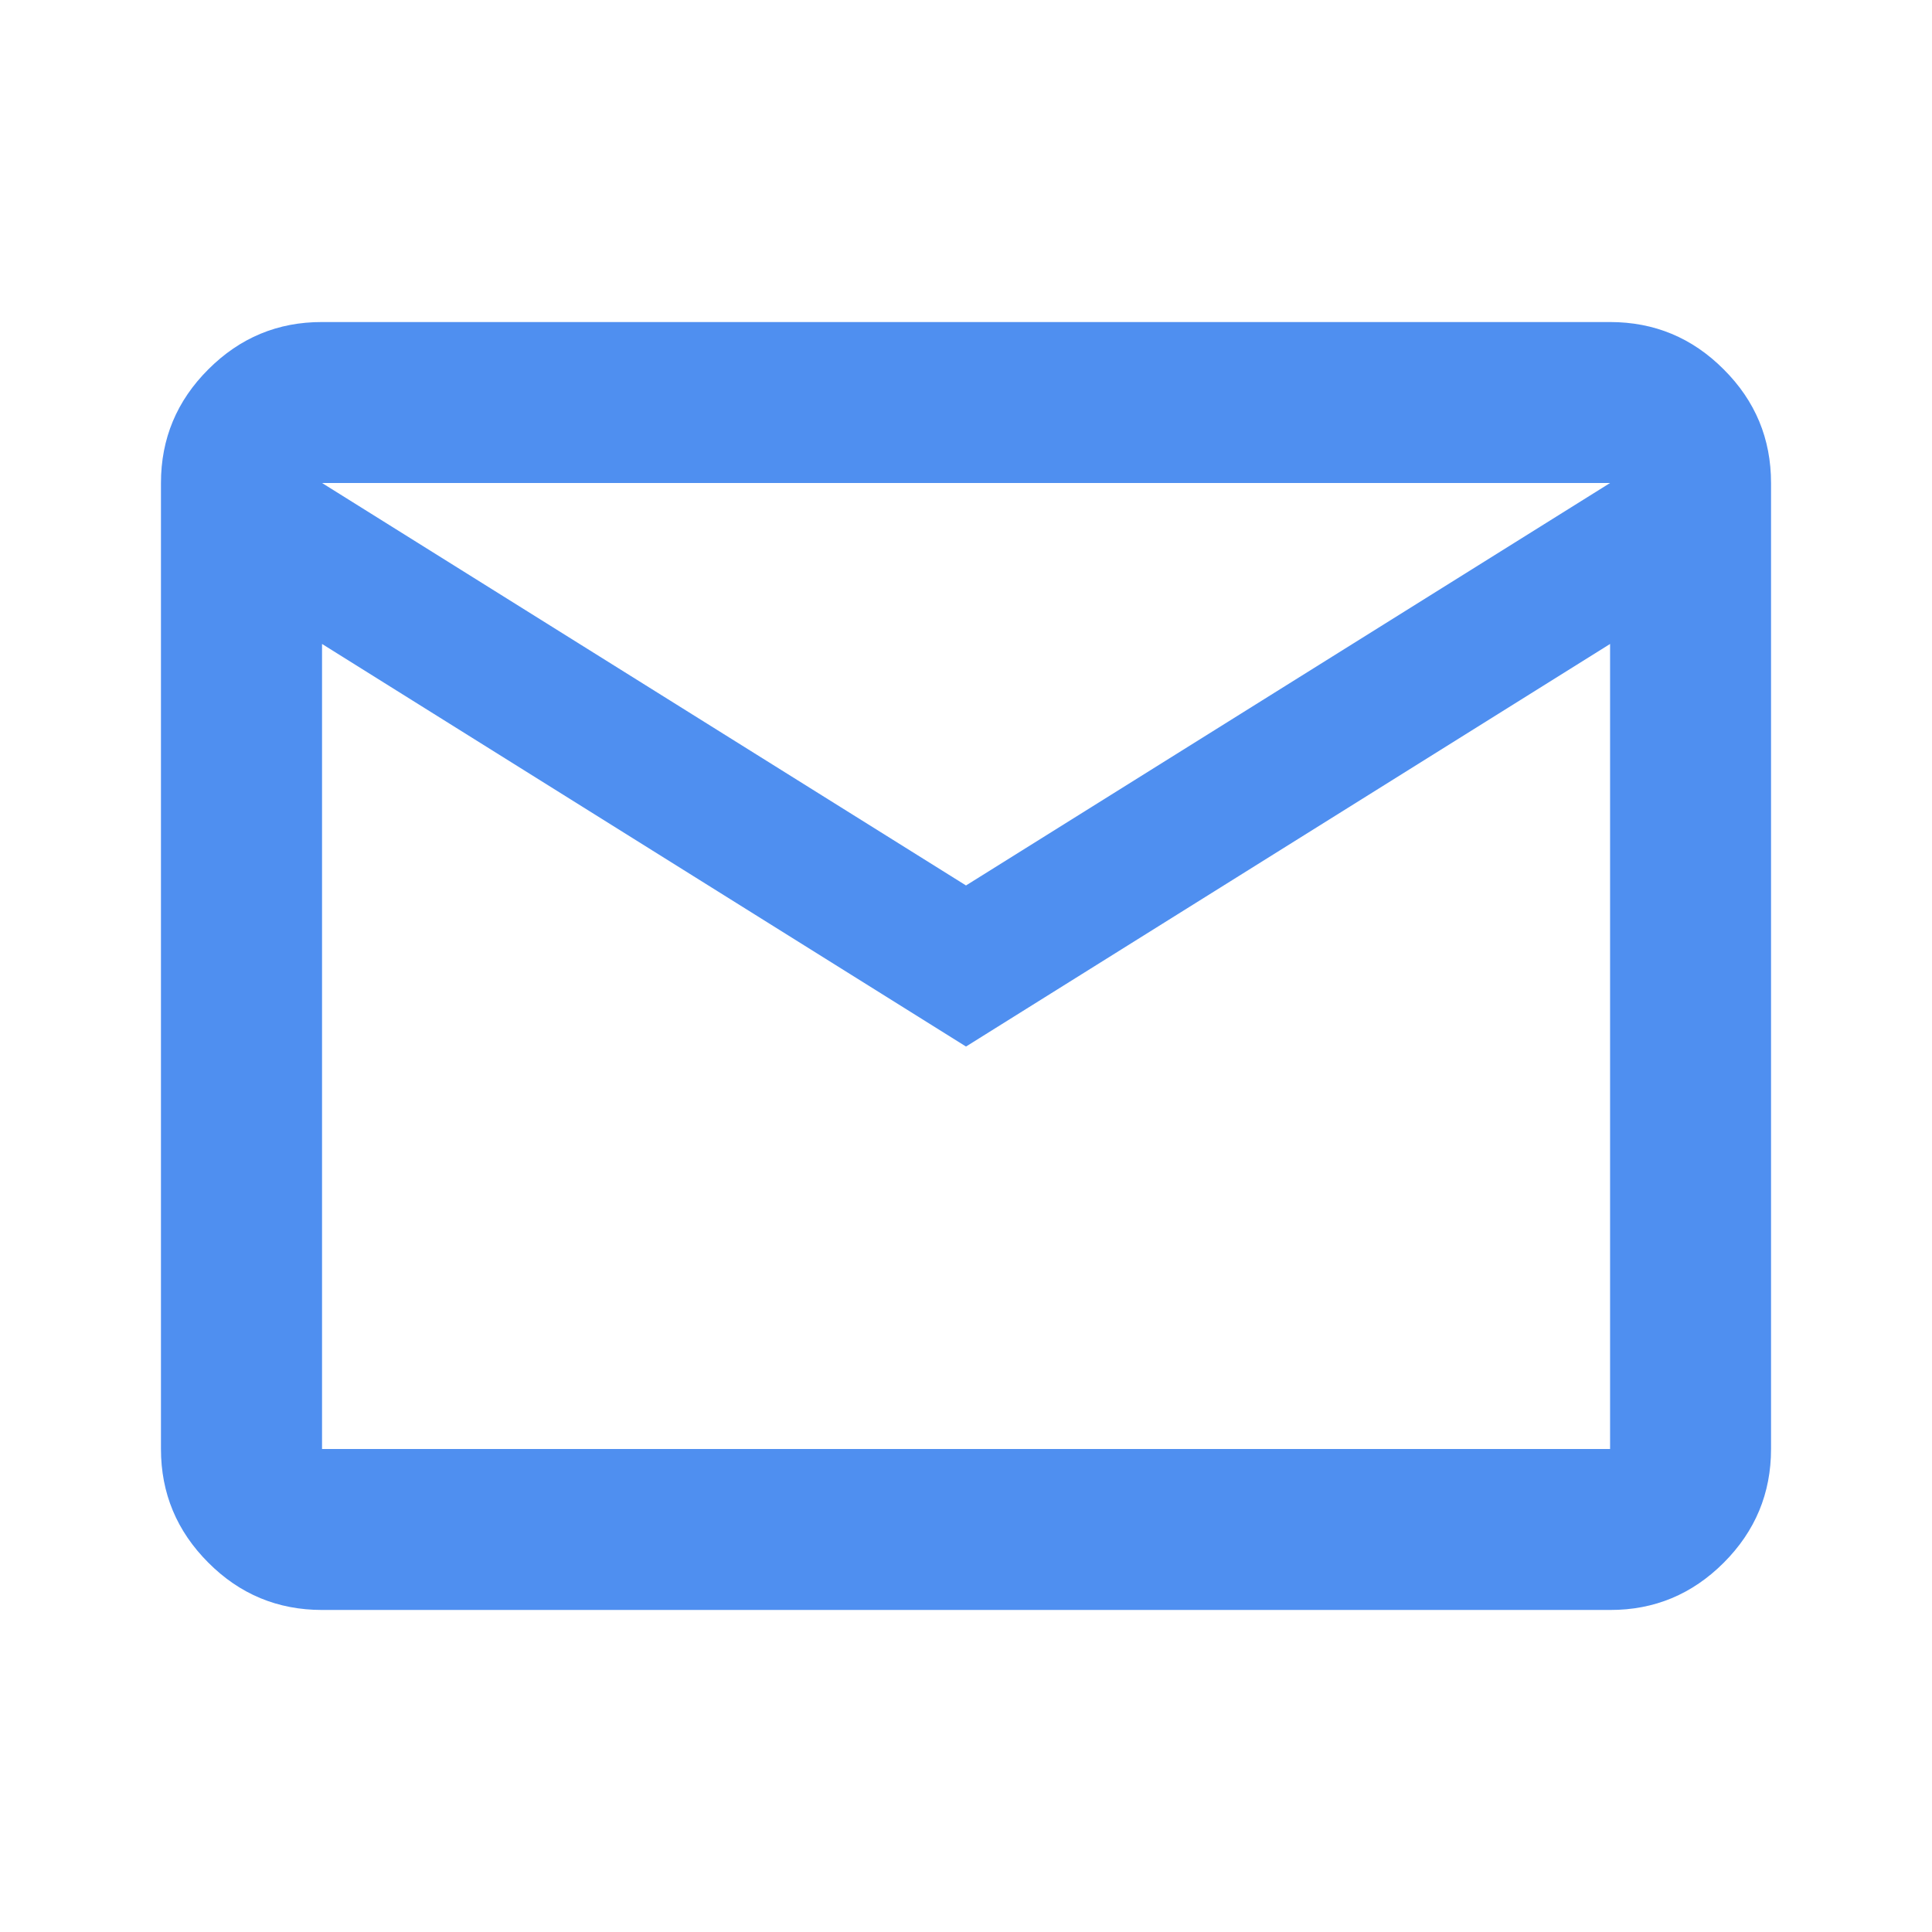 <svg width="16" height="16" viewBox="0 0 16 16" fill="none" xmlns="http://www.w3.org/2000/svg">
<path d="M2.667 13.333C2.3 13.333 1.986 13.203 1.725 12.941C1.464 12.68 1.333 12.366 1.333 12V4C1.333 3.633 1.464 3.319 1.726 3.058C1.987 2.797 2.301 2.666 2.667 2.667H13.334C13.7 2.667 14.014 2.797 14.275 3.059C14.537 3.32 14.667 3.634 14.667 4V12C14.667 12.367 14.536 12.681 14.275 12.942C14.014 13.203 13.7 13.334 13.334 13.333H2.667ZM8 8.667L2.667 5.333V12H13.334V5.333L8 8.667ZM8 7.333L13.334 4H2.667L8 7.333ZM2.667 5.333V4V12V5.333Z" fill="#4F8FF0"/>
</svg>
